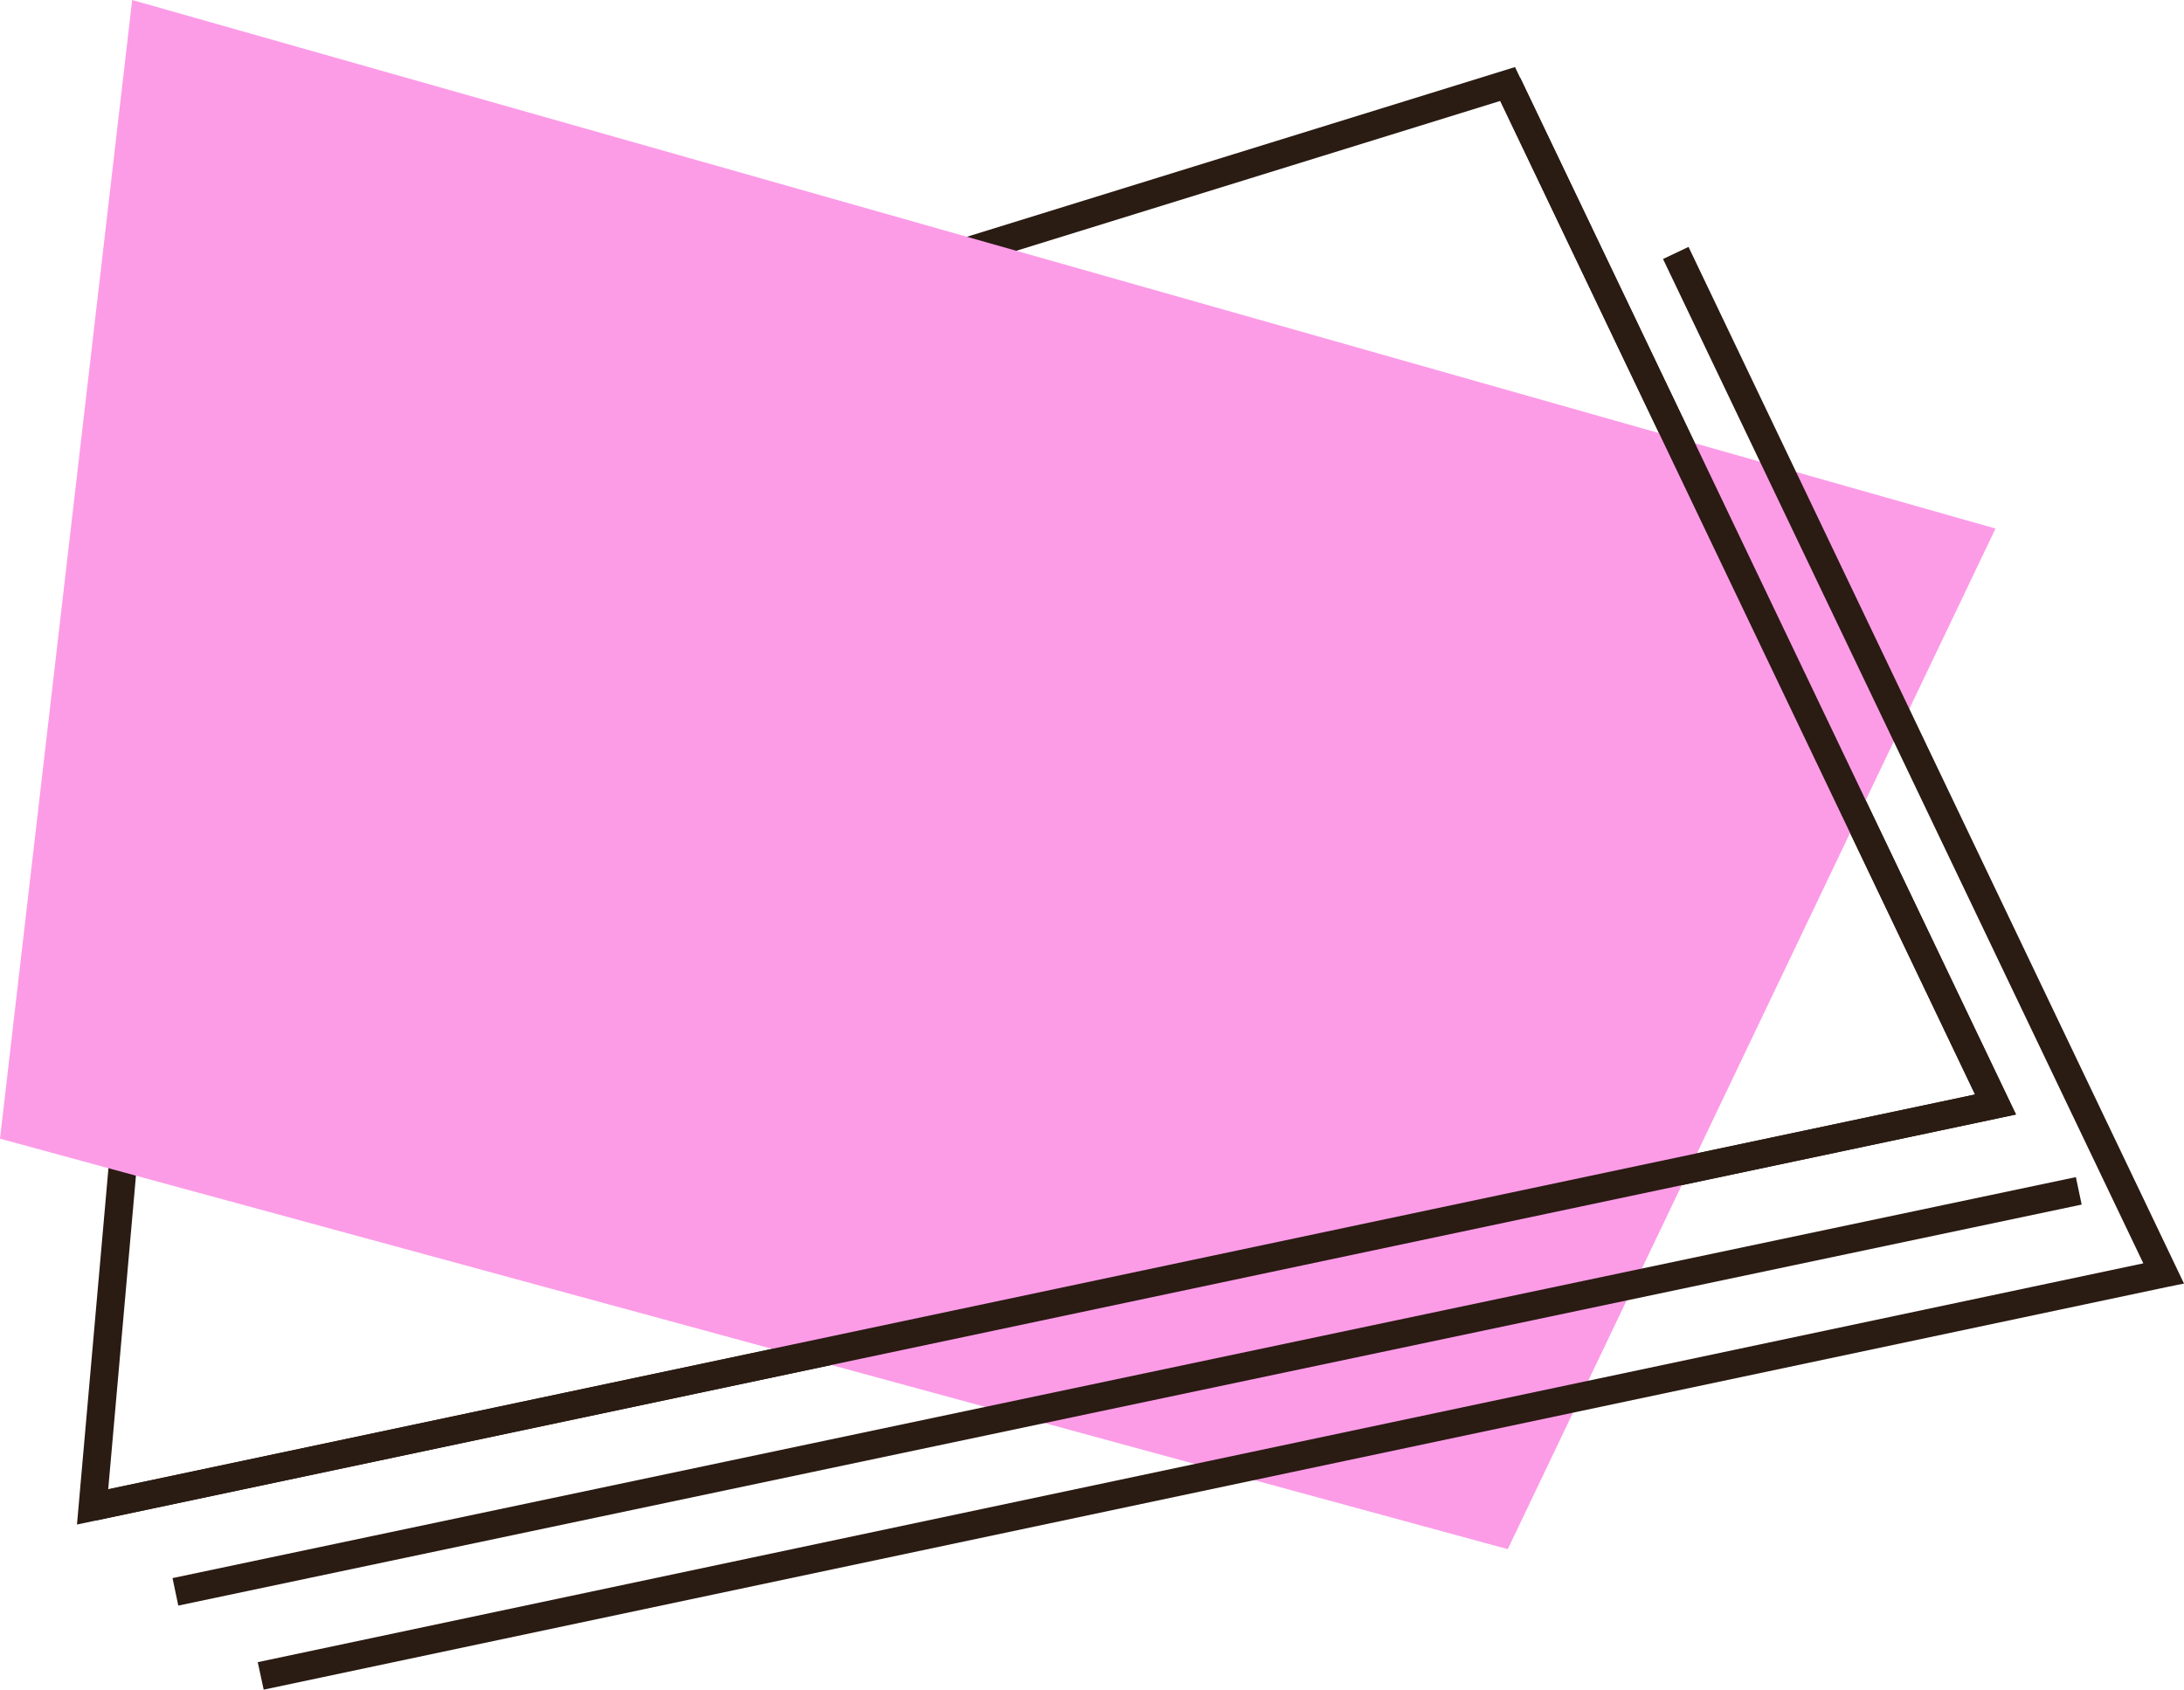 <svg xmlns="http://www.w3.org/2000/svg" width="993.1" height="768.5" viewBox="0 0 993.1 768.5" style=""><g><title>banner79_153399194</title><g data-name="Layer 2"><path d="M35 693.4L76.8 220l4.1-1.2 608-188.3 227.8 476.4-8 1.7zm53.8-463.7L49.2 677.4l848.9-179.6L682.2 45.9z" fill="#2a1b13"></path><path fill="#fc9ce7" d="M60.1 0L0 517.9l685.6 186.7 221.8-464.2L60.1 0z"></path><path fill="#2a1b13" d="M43.4 691.6l-2.6-12.5 857.3-181.3L679.8 40.9l11.5-5.5 225.4 471.5-8 1.7-865.3 183z"></path><path fill="#2a1b13" d="M78.444 717.77l865.491-182.387 2.633 12.495L81.077 730.266z"></path><path fill="#2a1b13" d="M119.9 768.5l-2.7-12.5 857.4-181.4-218.4-456.8 11.6-5.5 225.3 471.5-7.9 1.6-865.3 183.1z"></path></g></g></svg>